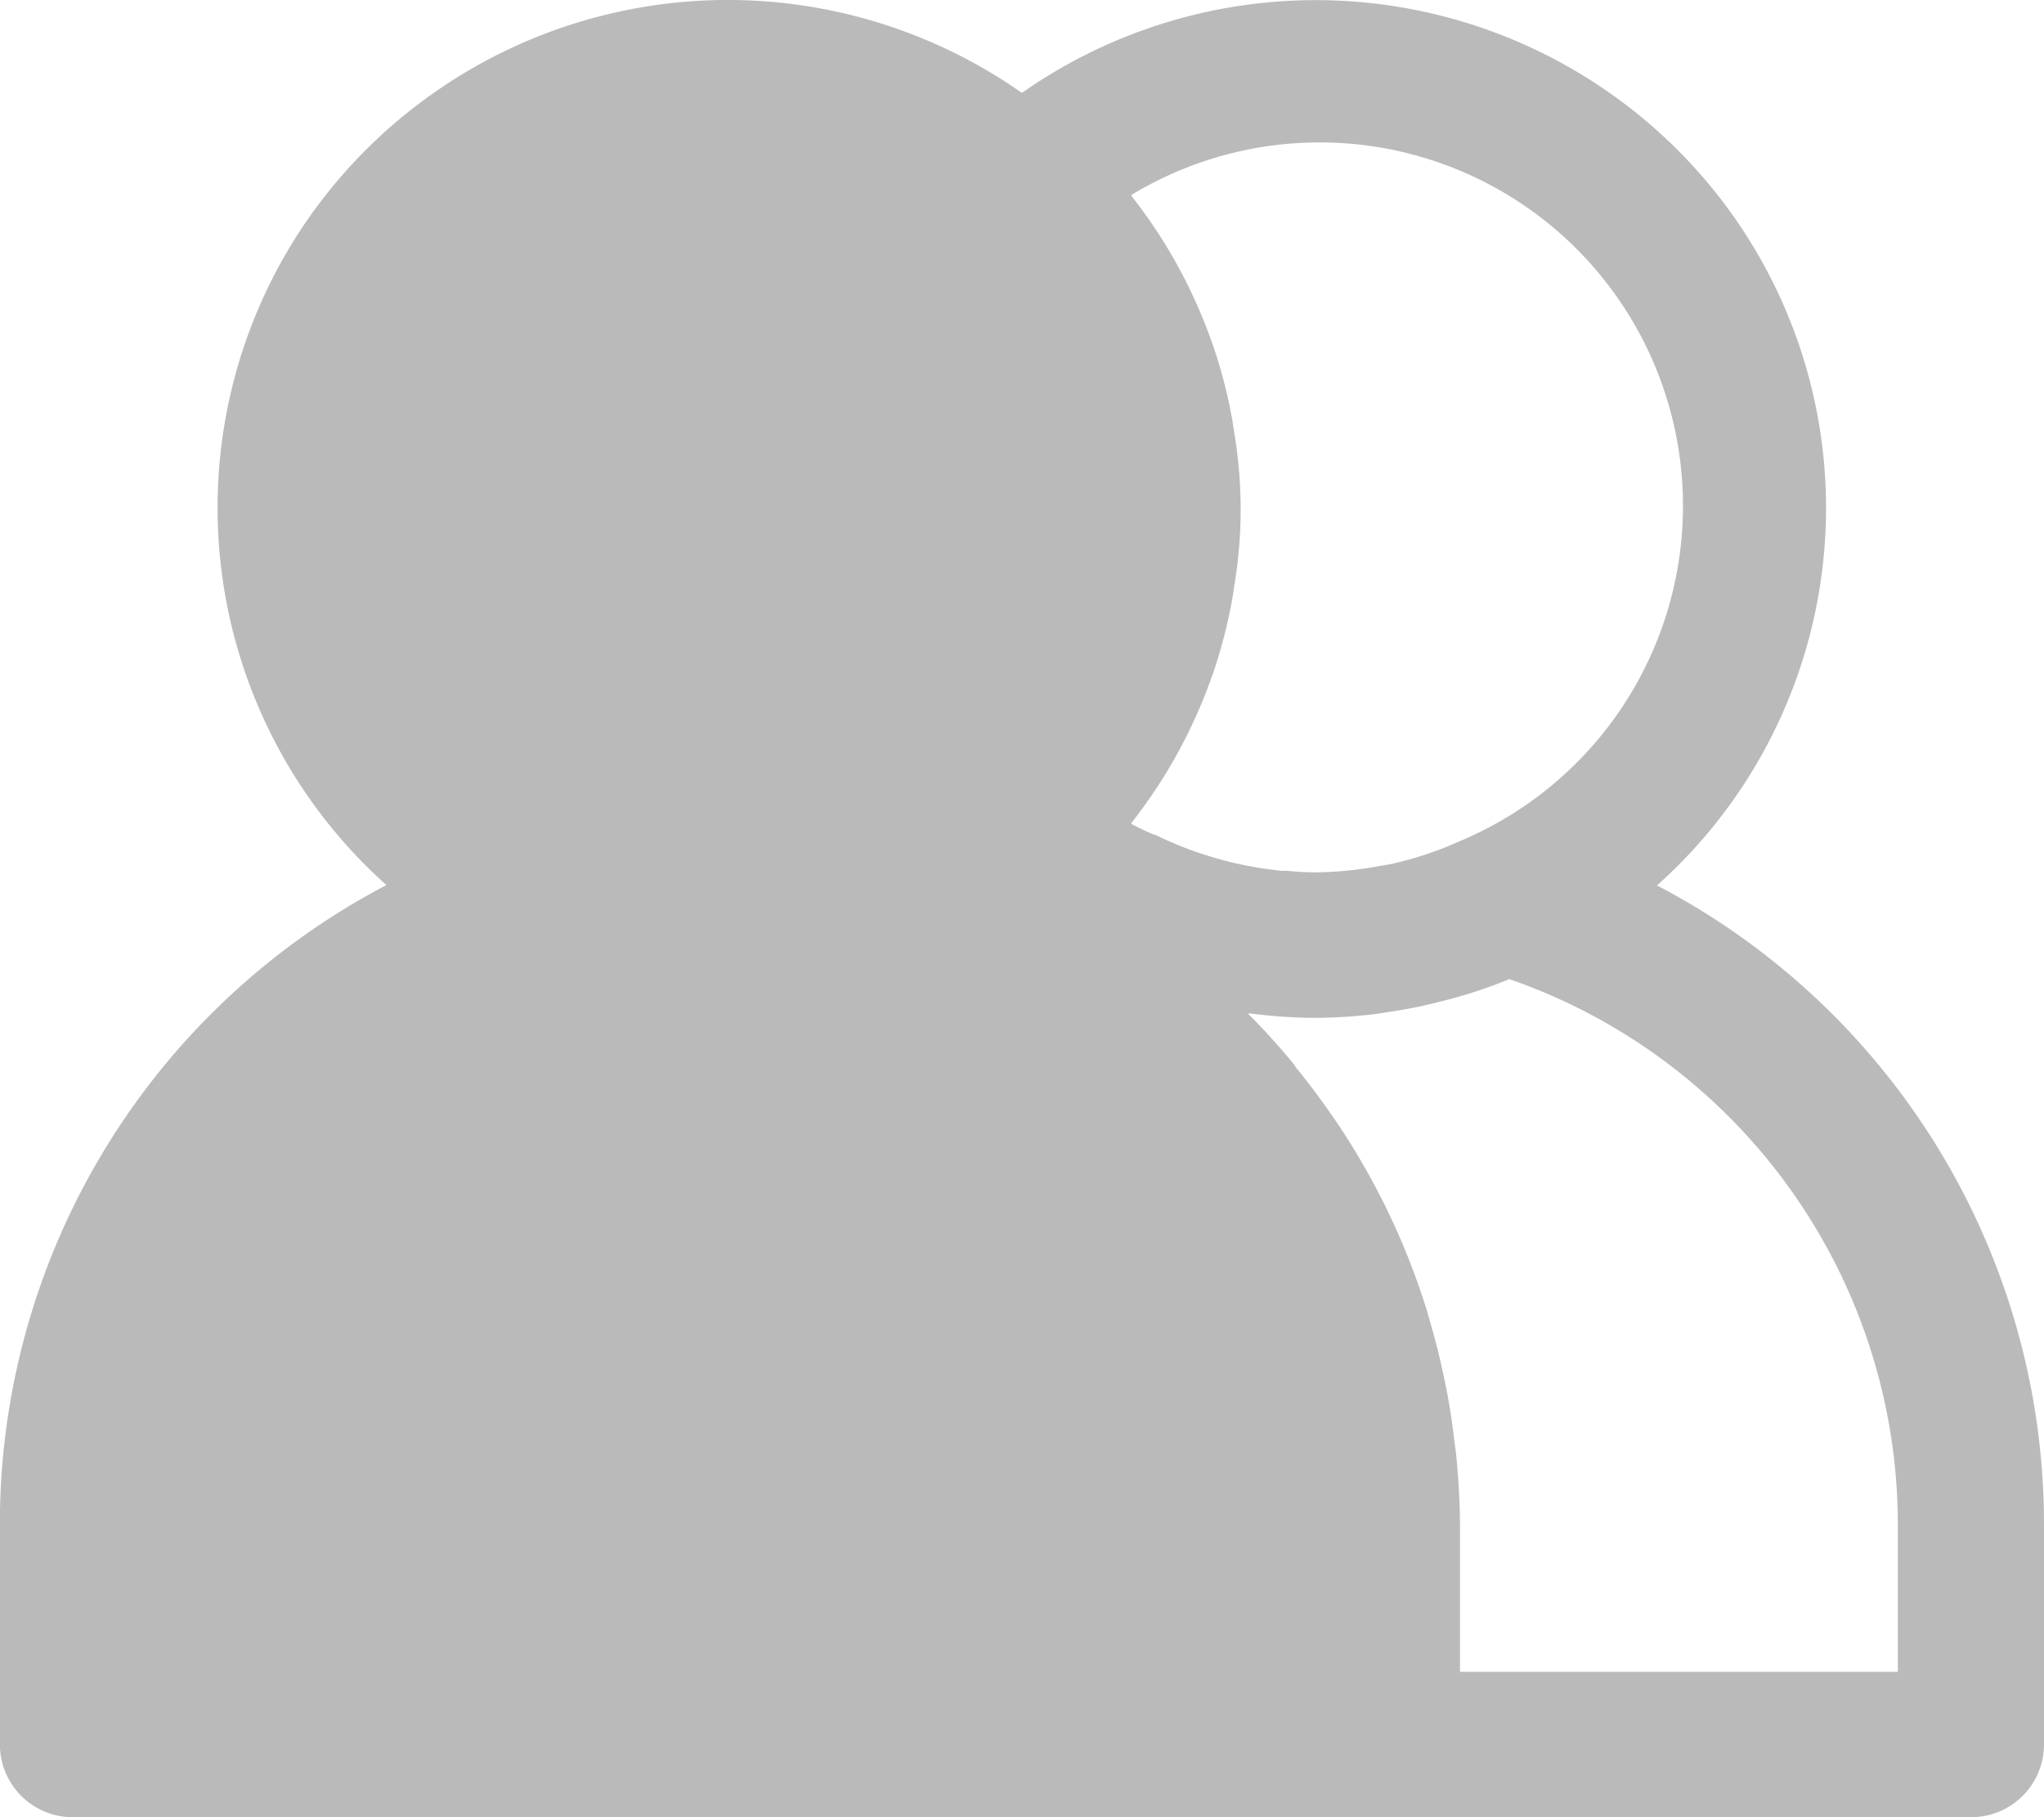 <svg id="users" xmlns="http://www.w3.org/2000/svg" width="18" height="16" viewBox="0 0 18 16">
  <g id="Group_42214" data-name="Group 42214">
    <path id="Path_34463" data-name="Path 34463" d="M14.593,33.29a4.454,4.454,0,0,0,.337-6.312A4.508,4.508,0,0,0,9,26.312a4.508,4.508,0,0,0-6.262,1.075,4.456,4.456,0,0,0,.666,5.9A6.348,6.348,0,0,0,0,38.935v1.919a.641.641,0,0,0,.643.64H17.358a.641.641,0,0,0,.643-.64V38.935A6.348,6.348,0,0,0,14.593,33.29Zm-4.445-.452c-.064-.031-.129-.058-.186-.092.005-.006.008-.013.013-.02a4.481,4.481,0,0,0,.688-1.248l.02-.054a4.494,4.494,0,0,0,.17-.658c.006-.033.01-.064.015-.1a4.064,4.064,0,0,0,0-1.374c-.005-.033-.01-.064-.015-.1a4.5,4.5,0,0,0-.17-.658l-.02-.054a4.482,4.482,0,0,0-.688-1.248c-.005-.006-.008-.013-.013-.02a3.2,3.2,0,1,1,2.93,5.673c-.049.022-.1.043-.149.064a3.163,3.163,0,0,1-.489.152c-.032.007-.064.011-.1.017a3.231,3.231,0,0,1-.566.057c-.086,0-.172-.006-.257-.014a.488.488,0,0,1-.1-.006,3.26,3.26,0,0,1-1.051-.308C10.175,32.843,10.161,32.843,10.149,32.838Zm6.566,7.376H12.858V38.935c0-.2-.012-.4-.03-.595-.005-.058-.014-.115-.021-.172-.017-.141-.037-.281-.064-.42q-.017-.089-.037-.178-.046-.214-.107-.423c-.013-.046-.026-.093-.04-.138a6.324,6.324,0,0,0-.775-1.616l-.025-.036q-.166-.245-.354-.474l0-.006a5.814,5.814,0,0,0-.415-.459h.026a4.573,4.573,0,0,0,.547.038H11.6a4.568,4.568,0,0,0,.507-.033c.053-.006.1-.016.157-.024q.205-.031.4-.081c.038-.01.077-.019.115-.029a4.393,4.393,0,0,0,.514-.174,5.087,5.087,0,0,1,3.421,4.822v1.279Z" transform="translate(-0.001 -25.494)" fill="#bababa"/>
  </g>
</svg>
